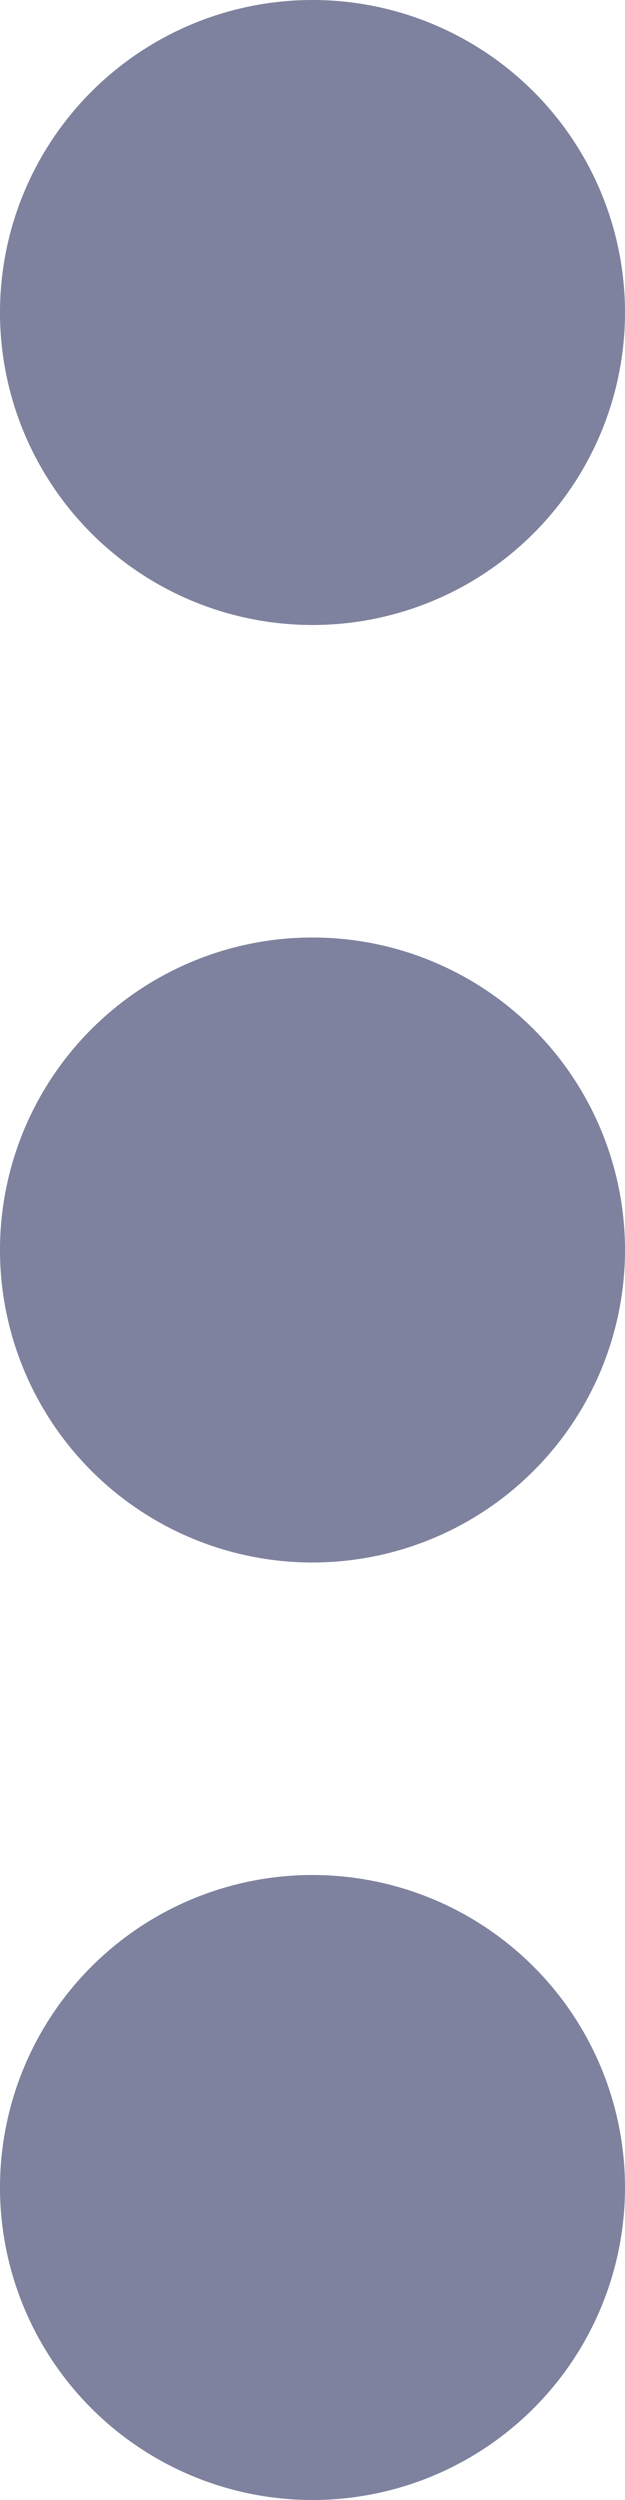 <svg xmlns="http://www.w3.org/2000/svg" width="5.572" height="22.288" viewBox="0 0 5.572 22.288">
  <g id="Group_17867" data-name="Group 17867" transform="translate(5.572) rotate(90)">
    <g id="Group_654" data-name="Group 654" transform="translate(0 0)">
      <g id="Group_16948" data-name="Group 16948">
        <path id="Path_572" data-name="Path 572" d="M662.755,1174.755a2.786,2.786,0,1,0-3.94,0,2.786,2.786,0,0,0,3.94,0" transform="translate(-641.283 -1169.999)" fill="#7e829e"/>
        <path id="Path_573" data-name="Path 573" d="M518.755,1174.755a2.786,2.786,0,1,0-3.94,0,2.786,2.786,0,0,0,3.94,0" transform="translate(-505.641 -1169.999)" fill="#7e829e"/>
        <path id="Path_574" data-name="Path 574" d="M374.755,1174.755a2.786,2.786,0,1,0-3.94,0,2.786,2.786,0,0,0,3.94,0" transform="translate(-369.999 -1169.999)" fill="#7e829e"/>
      </g>
    </g>
  </g>
</svg>
